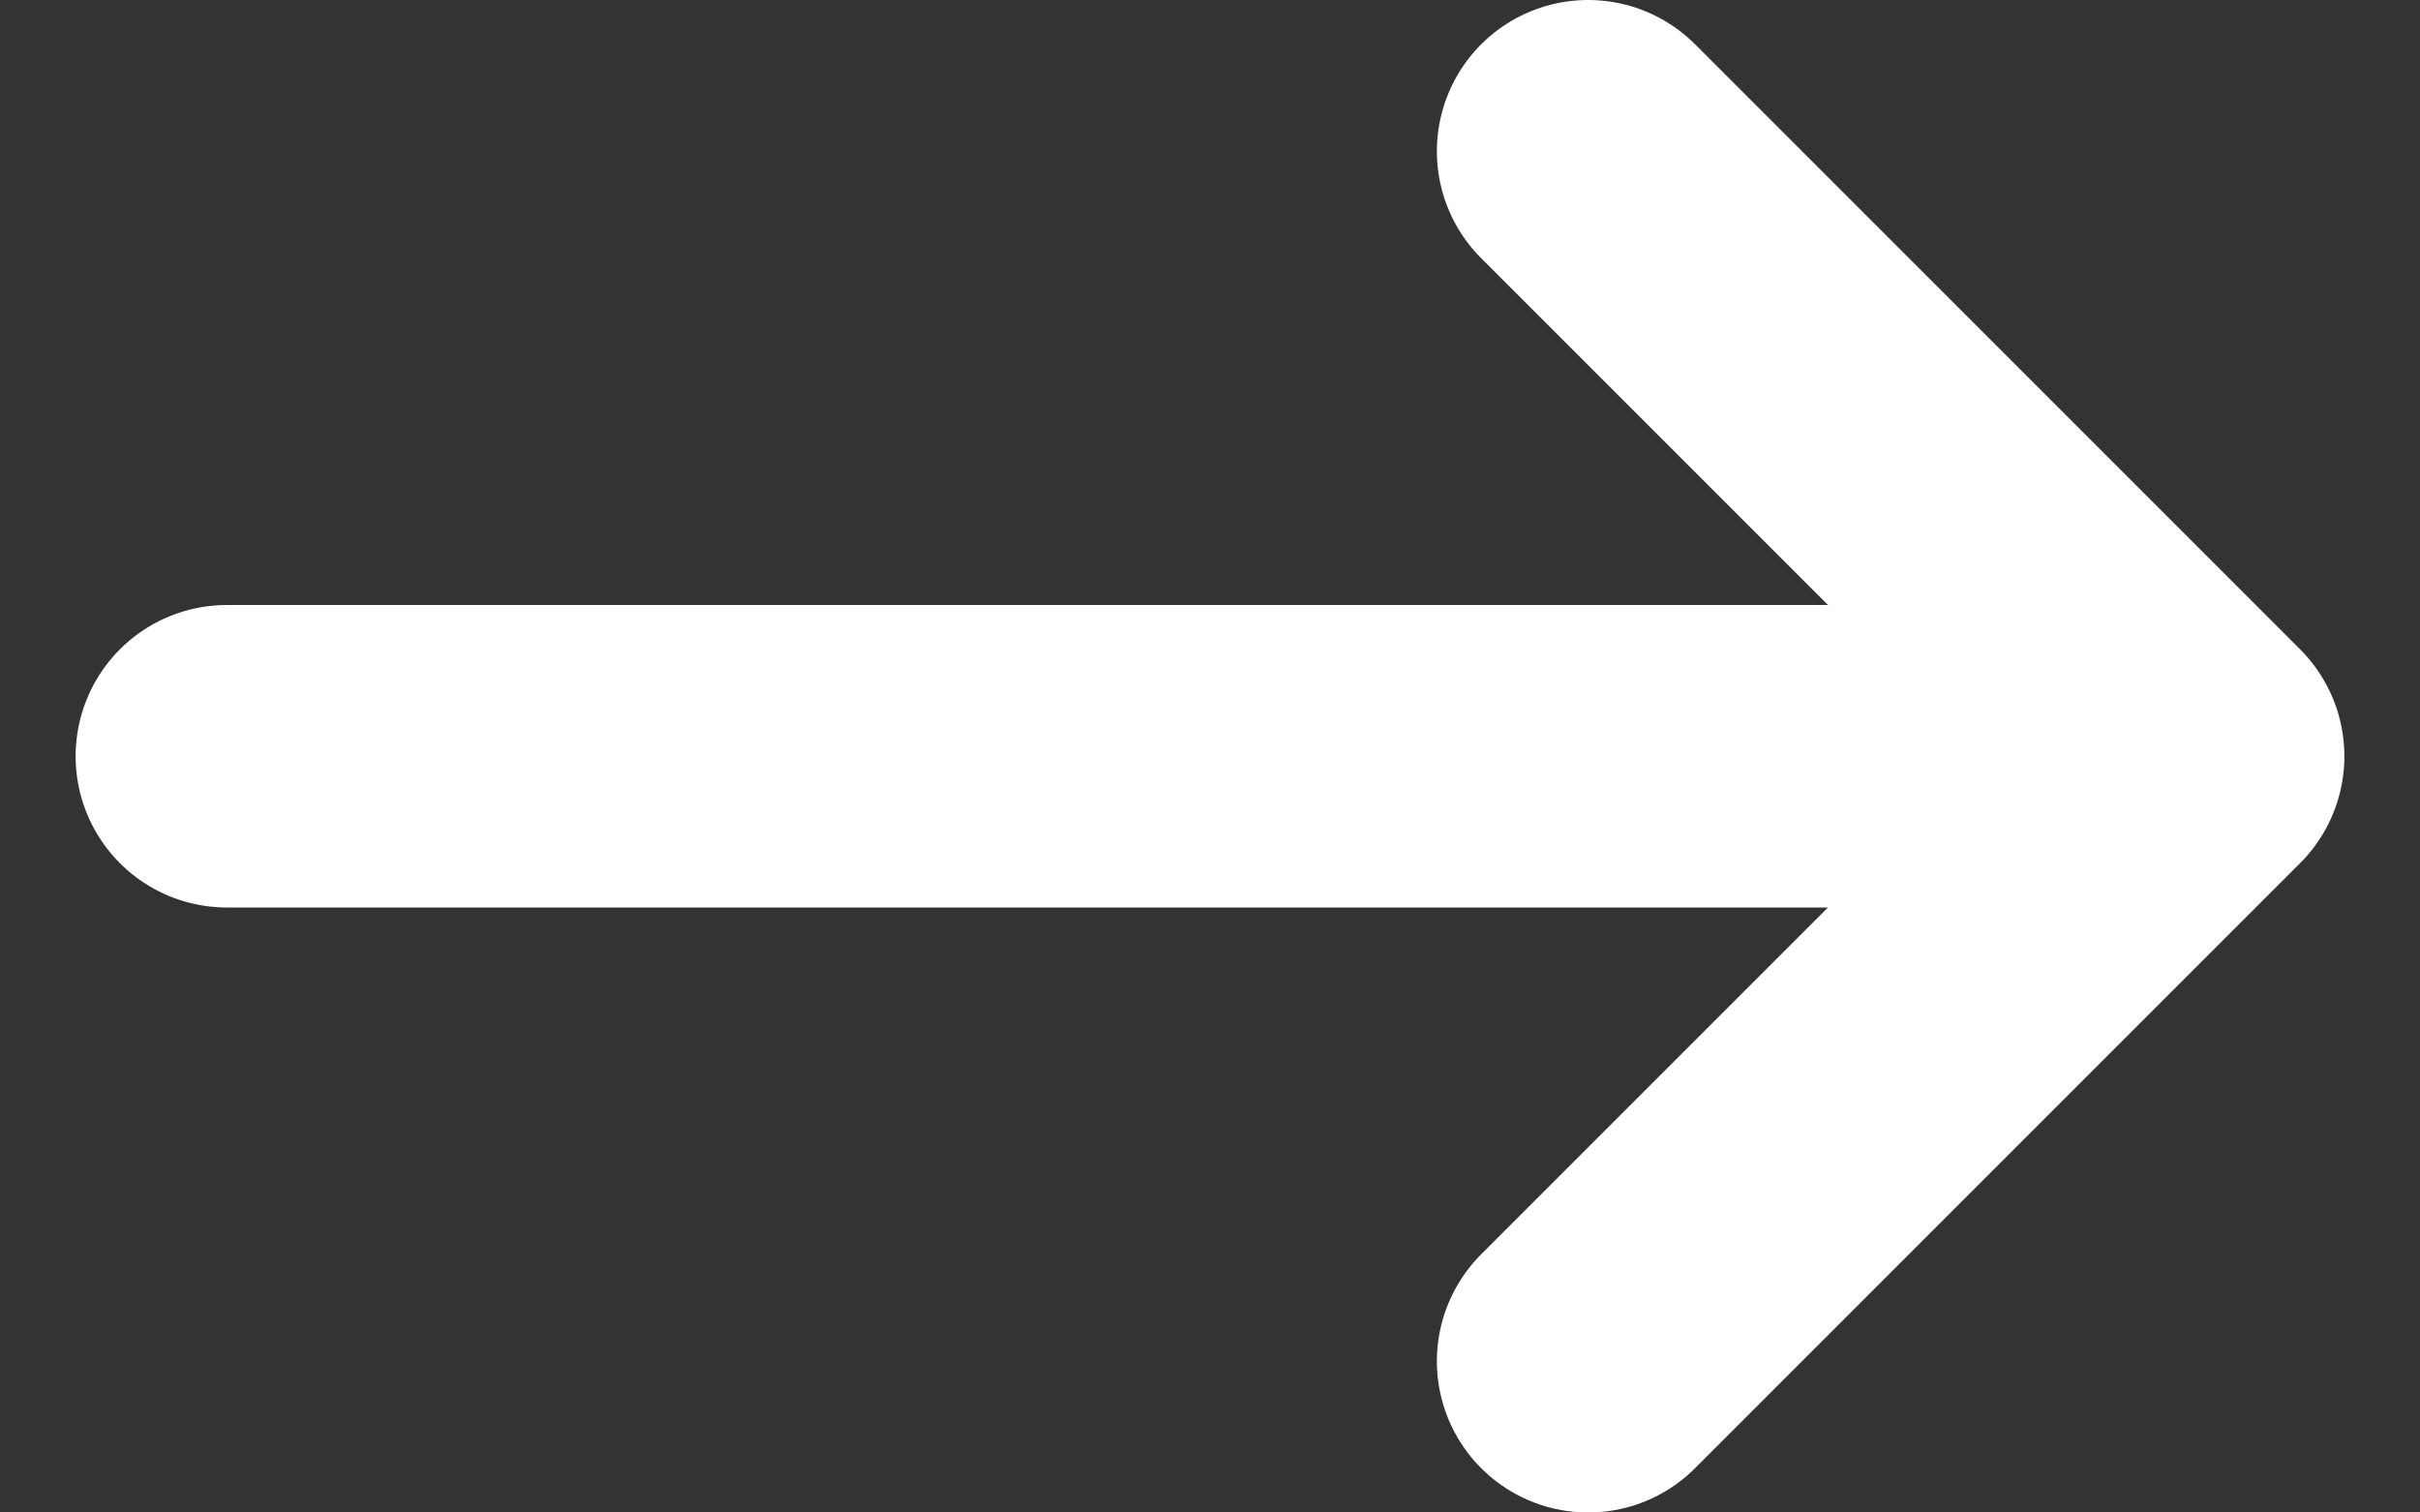 <?xml version="1.0" encoding="UTF-8"?> <svg xmlns="http://www.w3.org/2000/svg" width="16" height="10" viewBox="0 0 16 10" fill="none"><rect x="0" y="0" width="16" height="10" fill="#333333" stroke="none"/><path d="M14.5 5L1.5 5M14.5 5L10.5 9M14.5 5L10.5 1" stroke="white" stroke-width="2" stroke-linecap="round" stroke-linejoin="round"></path></svg> 